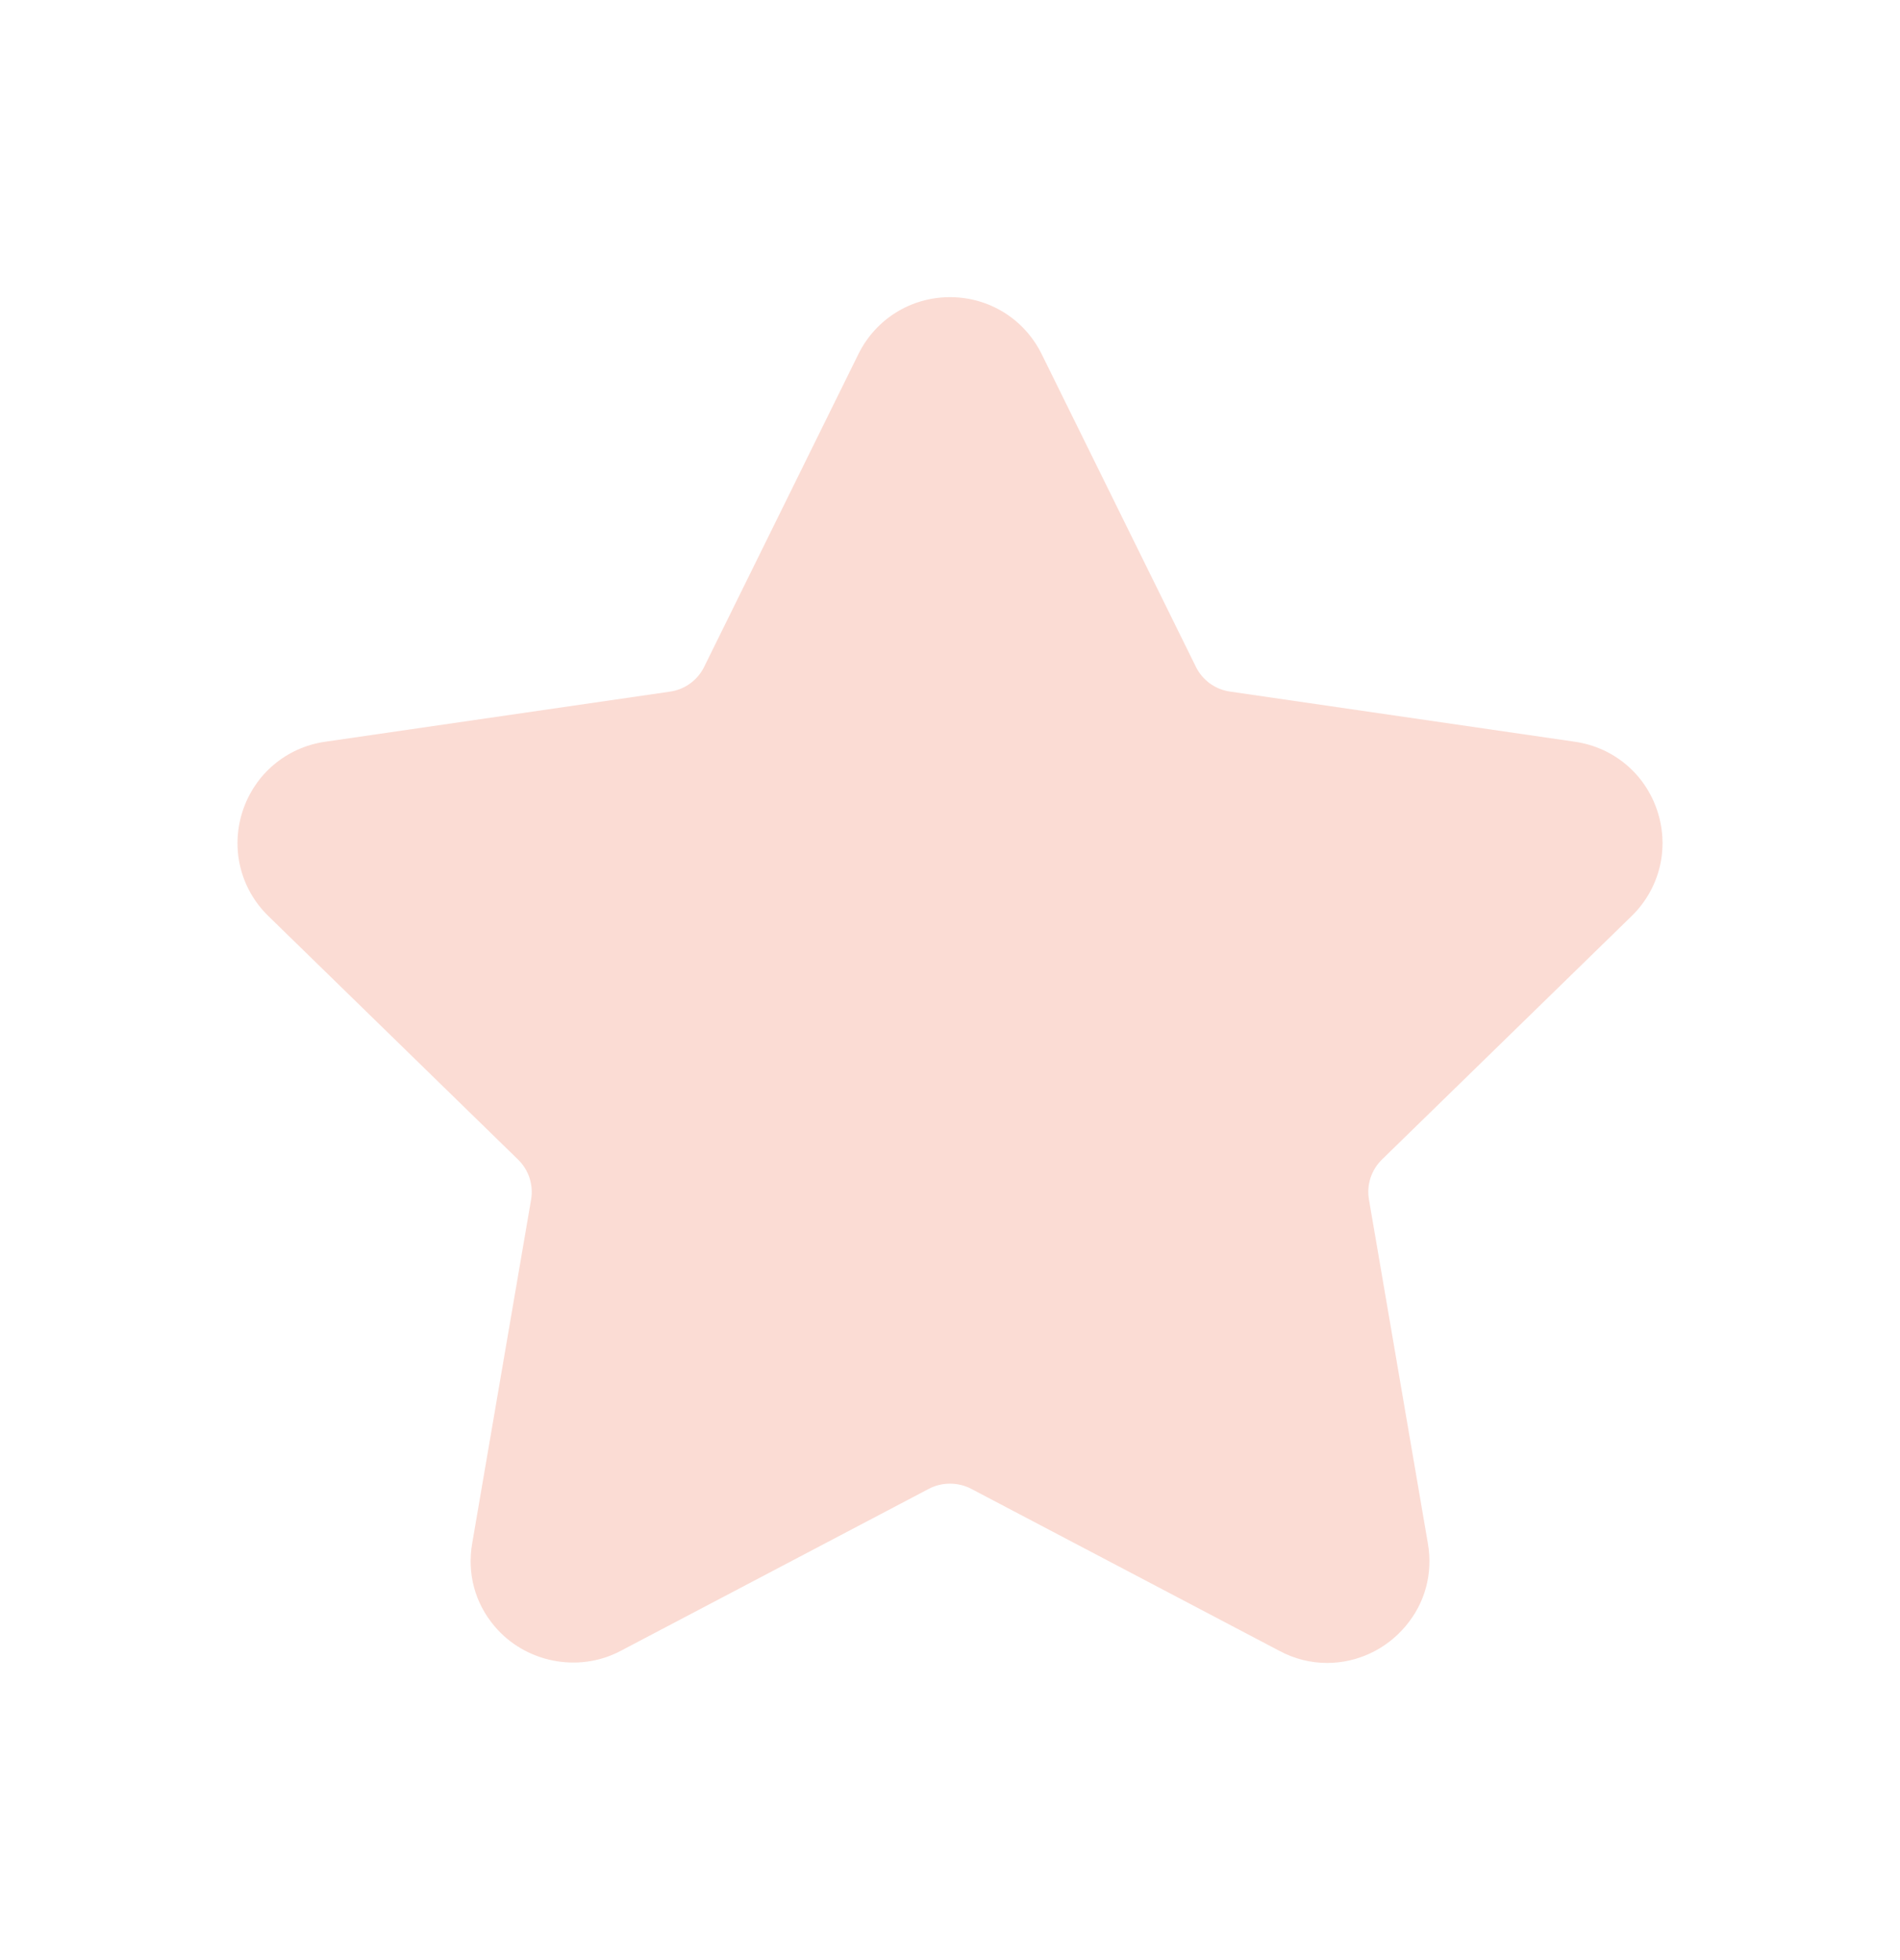 <svg width="32" height="33" viewBox="0 0 32 33" fill="none" xmlns="http://www.w3.org/2000/svg">
<g clip-path="url(#clip0_440_10963)">
<path d="M27.479 15.424C27.952 14.963 28.119 14.287 27.915 13.659C27.711 13.031 27.179 12.583 26.525 12.488L20.714 11.643C20.466 11.607 20.253 11.452 20.142 11.228L17.544 5.962C17.252 5.371 16.66 5.003 16 5.003C15.341 5.003 14.749 5.371 14.457 5.962L11.859 11.228C11.748 11.453 11.534 11.608 11.286 11.644L5.475 12.488C4.822 12.583 4.29 13.032 4.085 13.66C3.882 14.288 4.048 14.964 4.521 15.424L8.725 19.522C8.905 19.697 8.987 19.949 8.945 20.195L7.953 25.982C7.865 26.492 7.998 26.987 8.328 27.378C8.84 27.987 9.735 28.172 10.45 27.796L15.647 25.064C15.864 24.95 16.137 24.951 16.354 25.064L21.552 27.796C21.804 27.93 22.074 27.997 22.352 27.997C22.86 27.997 23.342 27.771 23.673 27.378C24.003 26.987 24.136 26.491 24.048 25.982L23.056 20.195C23.013 19.949 23.096 19.697 23.275 19.522L27.479 15.424Z" fill="#EB5328" fill-opacity="0.2"/>
</g>
<defs>
<clipPath id="clip0_440_10963">
<rect width="24" height="24" fill="white" transform="translate(4 4.5)"/>
</clipPath>
</defs>
</svg>
